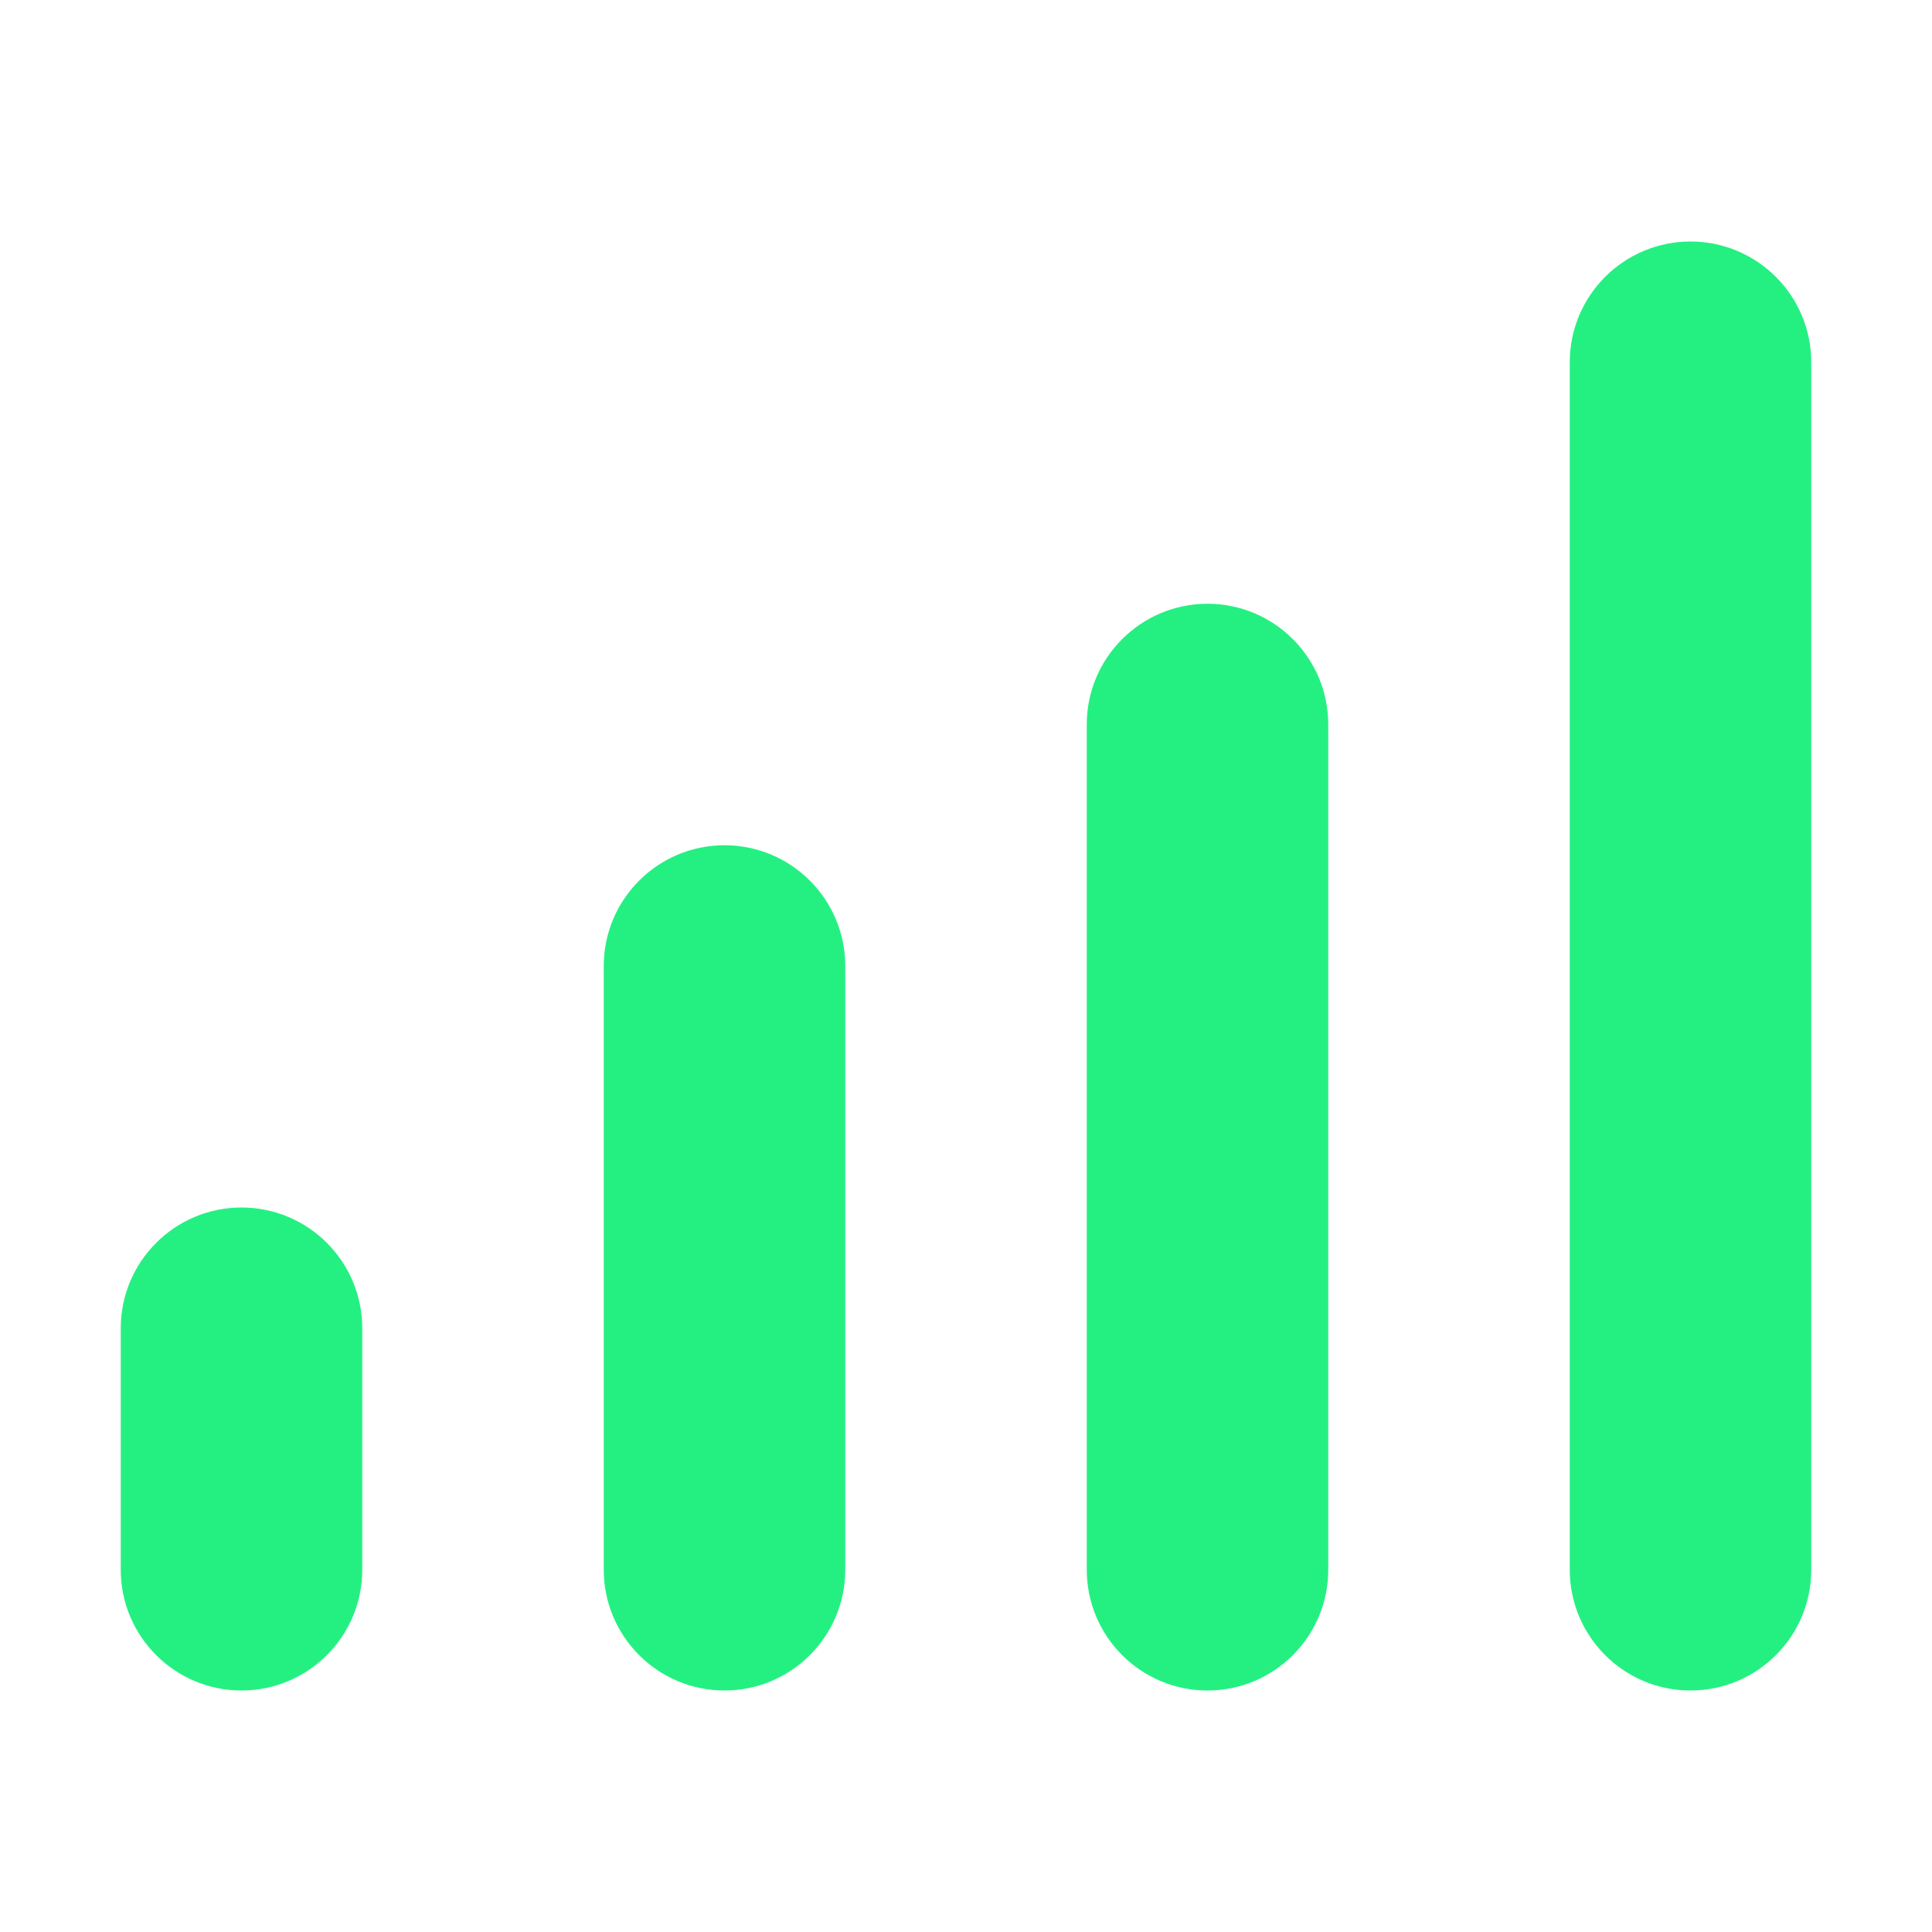 <svg width="16" height="16" viewBox="0 0 16 16" fill="none" xmlns="http://www.w3.org/2000/svg">
<path fill-rule="evenodd" clip-rule="evenodd" d="M14 2C13.448 2 13 2.448 13 3V13C13 13.552 13.448 14 14 14C14.552 14 15 13.552 15 13V3C15 2.448 14.552 2 14 2ZM9 6C9 5.448 9.448 5 10 5C10.552 5 11 5.448 11 6V13C11 13.552 10.552 14 10 14C9.448 14 9 13.552 9 13V6ZM6 7C5.448 7 5 7.448 5 8V13C5 13.552 5.448 14 6 14C6.552 14 7 13.552 7 13V8C7 7.448 6.552 7 6 7ZM2 10C1.448 10 1 10.448 1 11V13C1 13.552 1.448 14 2 14C2.552 14 3 13.552 3 13V11C3 10.448 2.552 10 2 10Z" fill="#24F082"/>
</svg>

